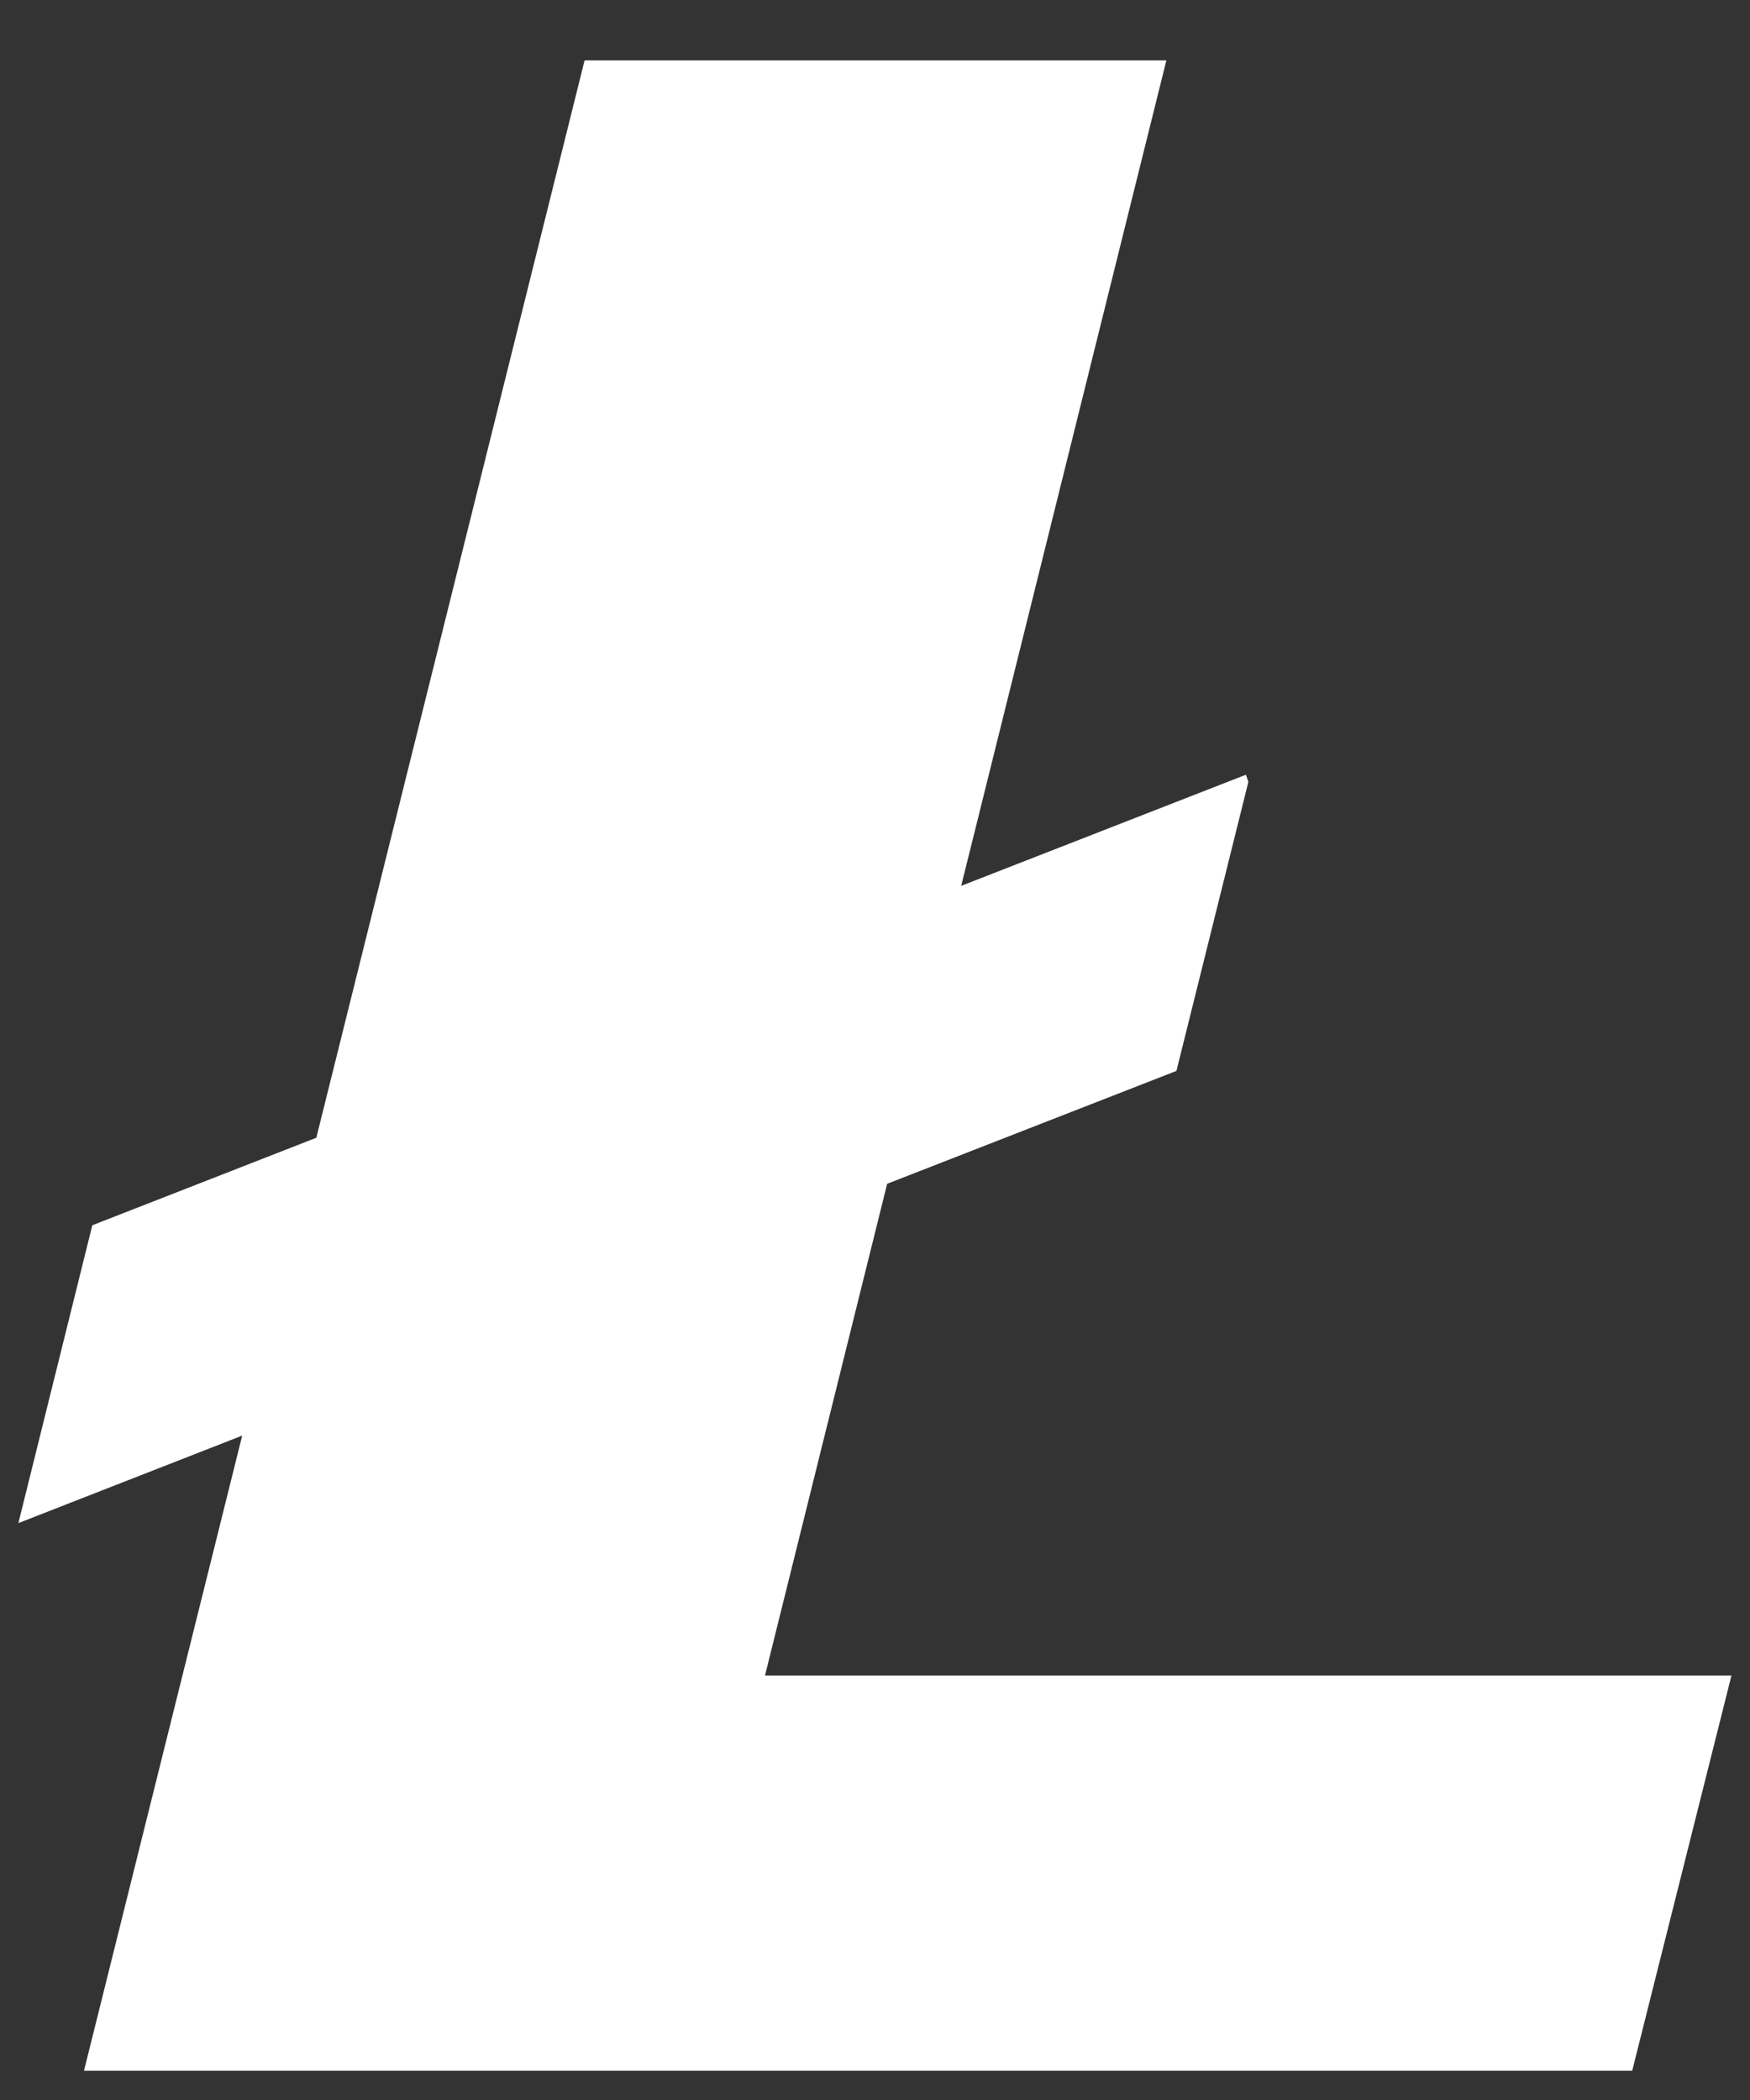 <svg xmlns="http://www.w3.org/2000/svg" width="20" height="24" viewBox="0 0 20 24"><rect x="0" y="0" width="20" height="24" fill="#333333" stroke="none"/><g><g><path fill="#fff" d="M8.743 19.148l1.396-5.619 3.306-1.29.822-3.303-.028-.082-3.254 1.27L13.33.69H6.681L3.615 13.003l-2.56 1-.845 3.404 2.558-1L.96 23.665h17.694l1.134-4.516H8.743"/></g></g></svg>